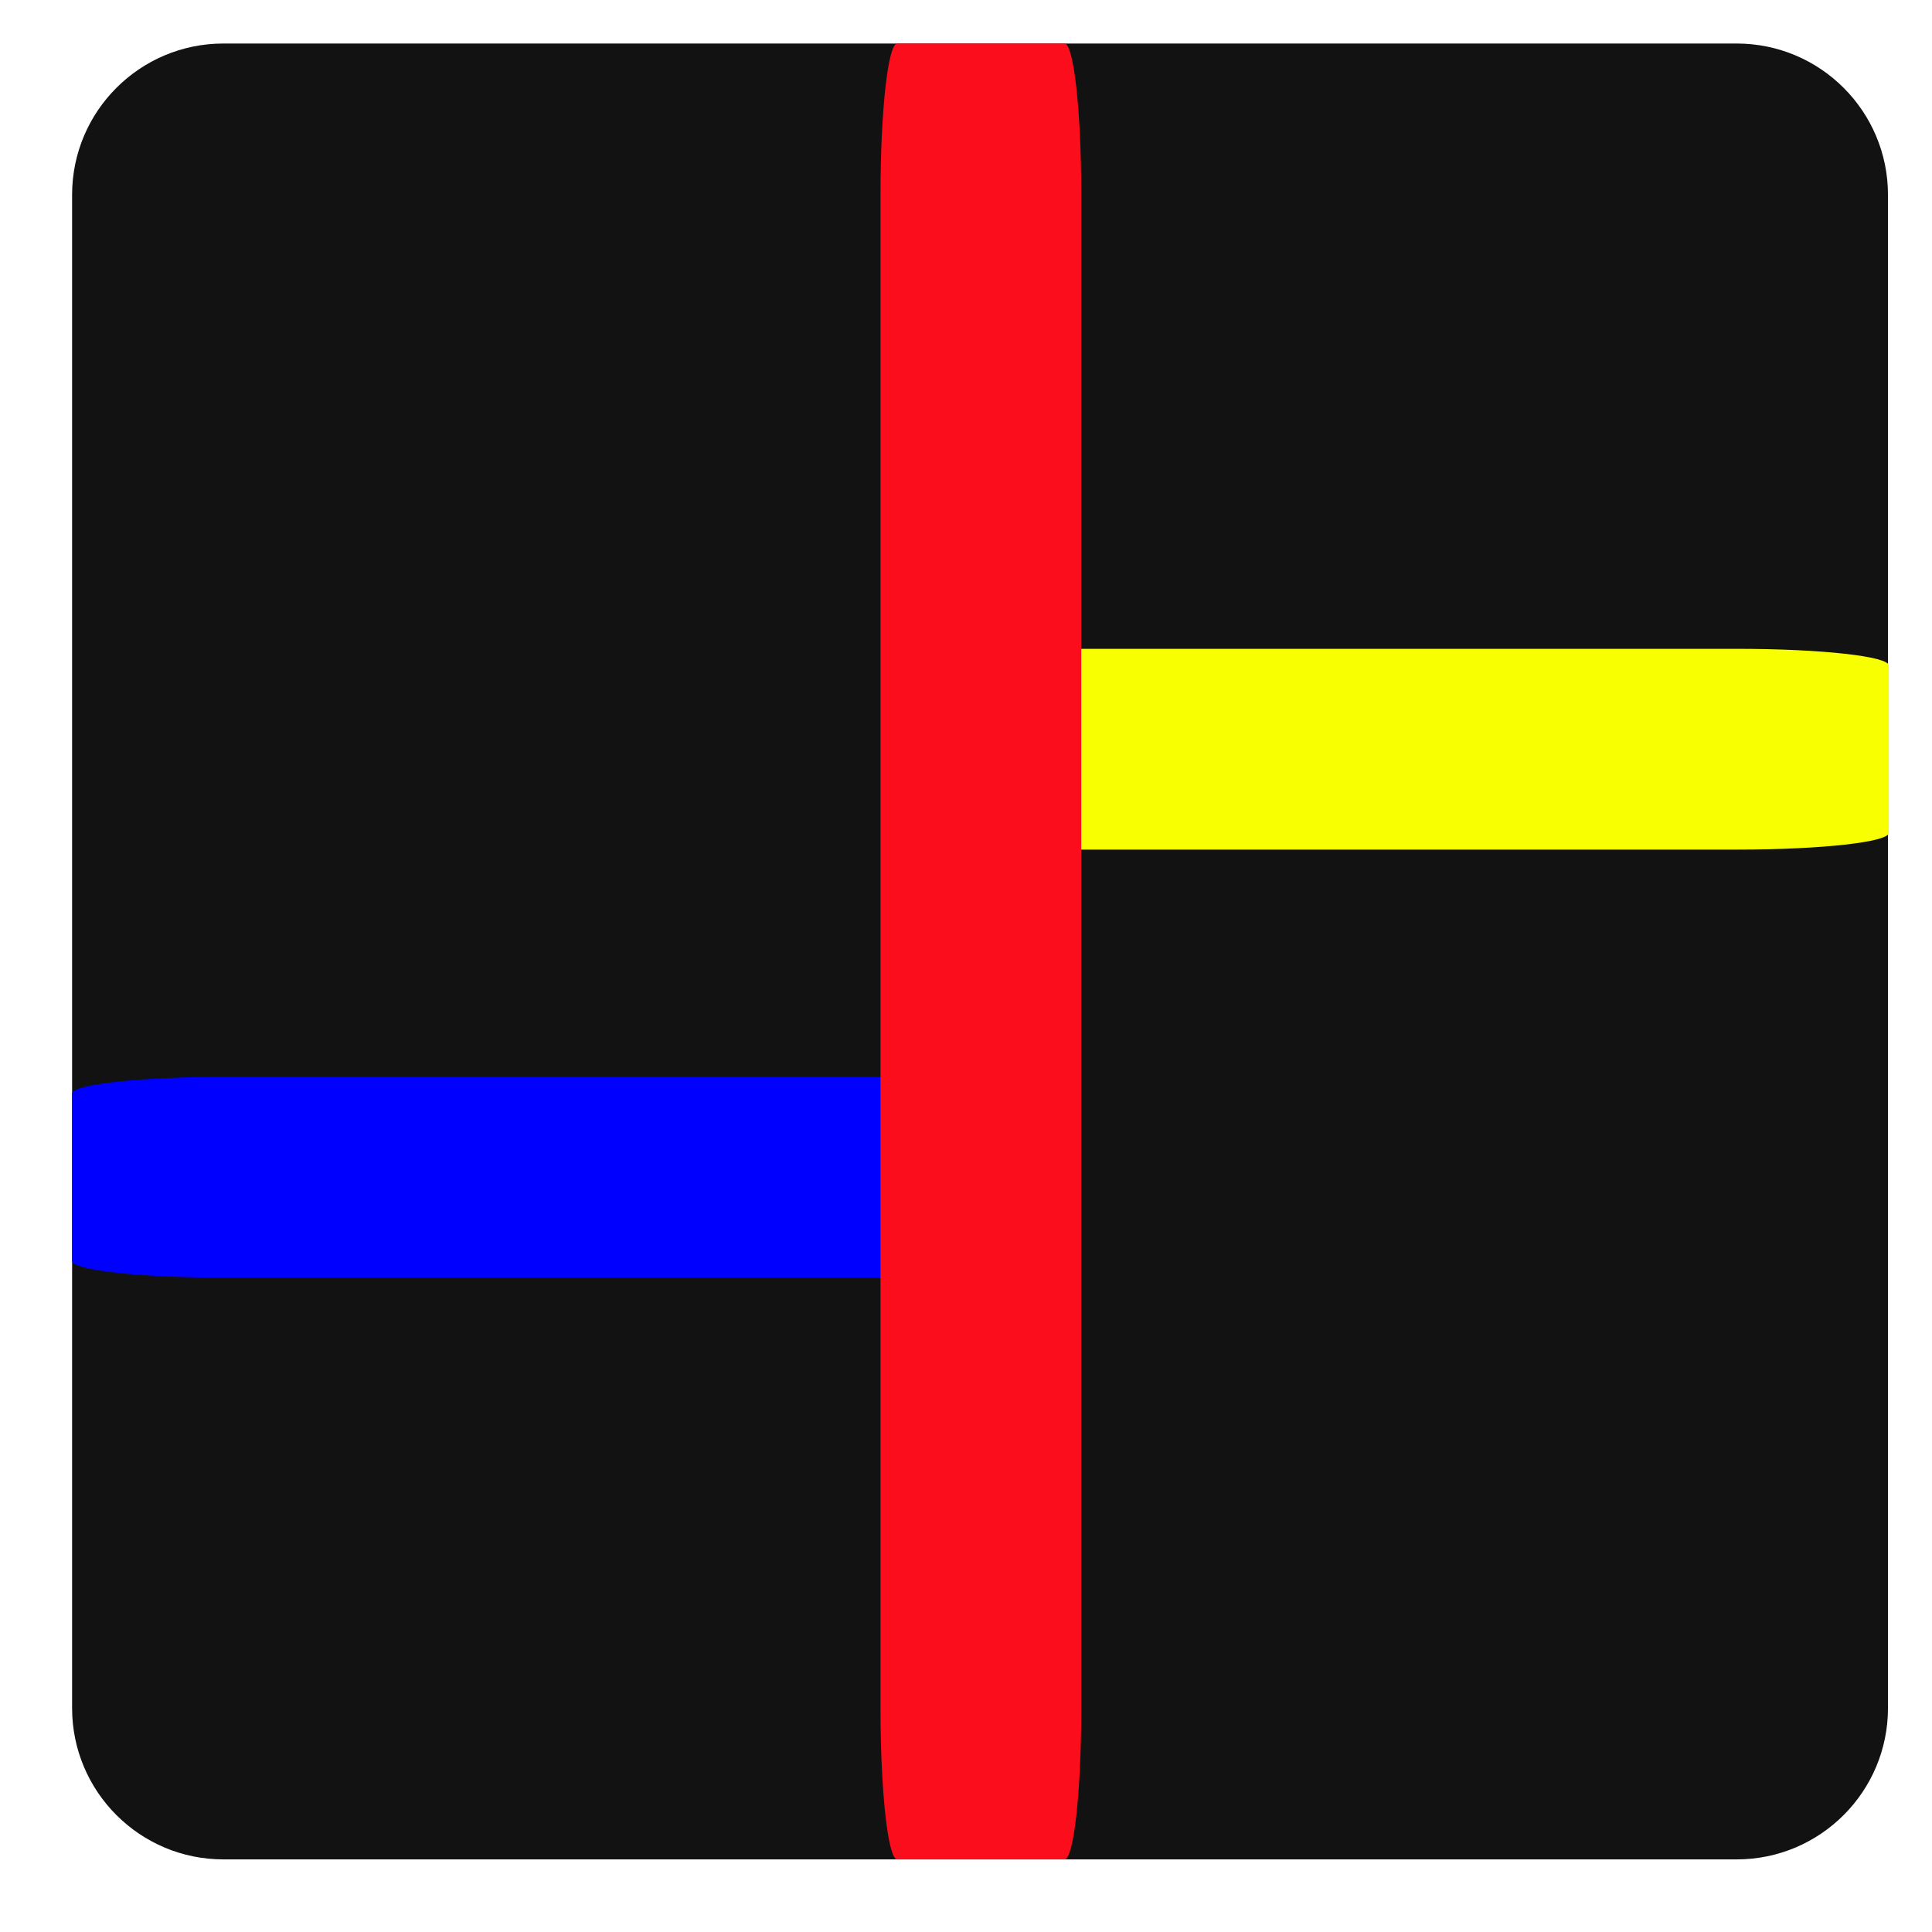 <svg xmlns="http://www.w3.org/2000/svg" xmlns:vectornator="http://vectornator.io" xmlns:xlink="http://www.w3.org/1999/xlink" height="100%" stroke-miterlimit="10" style="fill-rule:nonzero;clip-rule:evenodd;stroke-linecap:round;stroke-linejoin:round" width="100%" version="1.1" viewBox="1.43 2.887 95.666 95.666" xml:space="preserve"><defs><filter id="Filter" width="95.666" height="95.666" x="1.43" y="2.887" color-interpolation-filters="sRGB" filterUnits="userSpaceOnUse"><feDropShadow dx="-.695" dy=".719" flood-color="#000" flood-opacity=".4" in="SourceGraphic" result="Shadow" stdDeviation="1.15"/></filter></defs><g id="Gallery.Layout.Grid.White-copy-copy" layerName="Gallery.Layout.Grid.White copy copy"><g layerName="Group 2" opacity="1"><path fill="#131212" fill-rule="nonzero" stroke="none" d="M12.493 5.042L87.423 5.042C91.561 5.042 94.916 8.397 94.916 12.535L94.916 87.465C94.916 91.603 91.561 94.958 87.423 94.958L12.493 94.958C8.355 94.958 5 91.603 5 87.465L5 12.535C5 8.397 8.355 5.042 12.493 5.042Z" filter="url(#Filter)" layerName="rect" shadowAngle="2.339" shadowColor="#000000" shadowOffset="1" shadowOpacity=".4" shadowRadius="2.3"/><g layerName="Group 1" opacity="1"><path fill="#f7ff01" fill-rule="nonzero" stroke="none" d="M94.957 35.843L94.957 44.127C94.957 44.585 91.603 44.956 87.465 44.956L49.614 44.956L49.213 35.015L87.465 35.015C91.603 35.015 94.957 35.386 94.957 35.843Z" layerName="rect 5" opacity="1"/><path fill="#00f" fill-rule="nonzero" stroke="none" d="M50.37 66.152L12.493 66.152C8.355 66.152 5 65.781 5 65.324L5 57.039C5 56.582 8.355 56.211 12.493 56.211L49.644 56.211L50.37 66.152Z" layerName="rect 6" opacity="1"/><path fill="#fc0d1b" fill-rule="nonzero" stroke="none" d="M45.858 5.042L54.142 5.042C54.6 5.042 54.971 8.397 54.971 12.535L54.971 87.465C54.971 91.603 54.6 94.958 54.142 94.958L45.858 94.958C45.4 94.958 45.029 91.603 45.029 87.465L45.029 12.535C45.029 8.397 45.4 5.042 45.858 5.042Z" layerName="rect 5" opacity="1"/></g></g></g></svg>